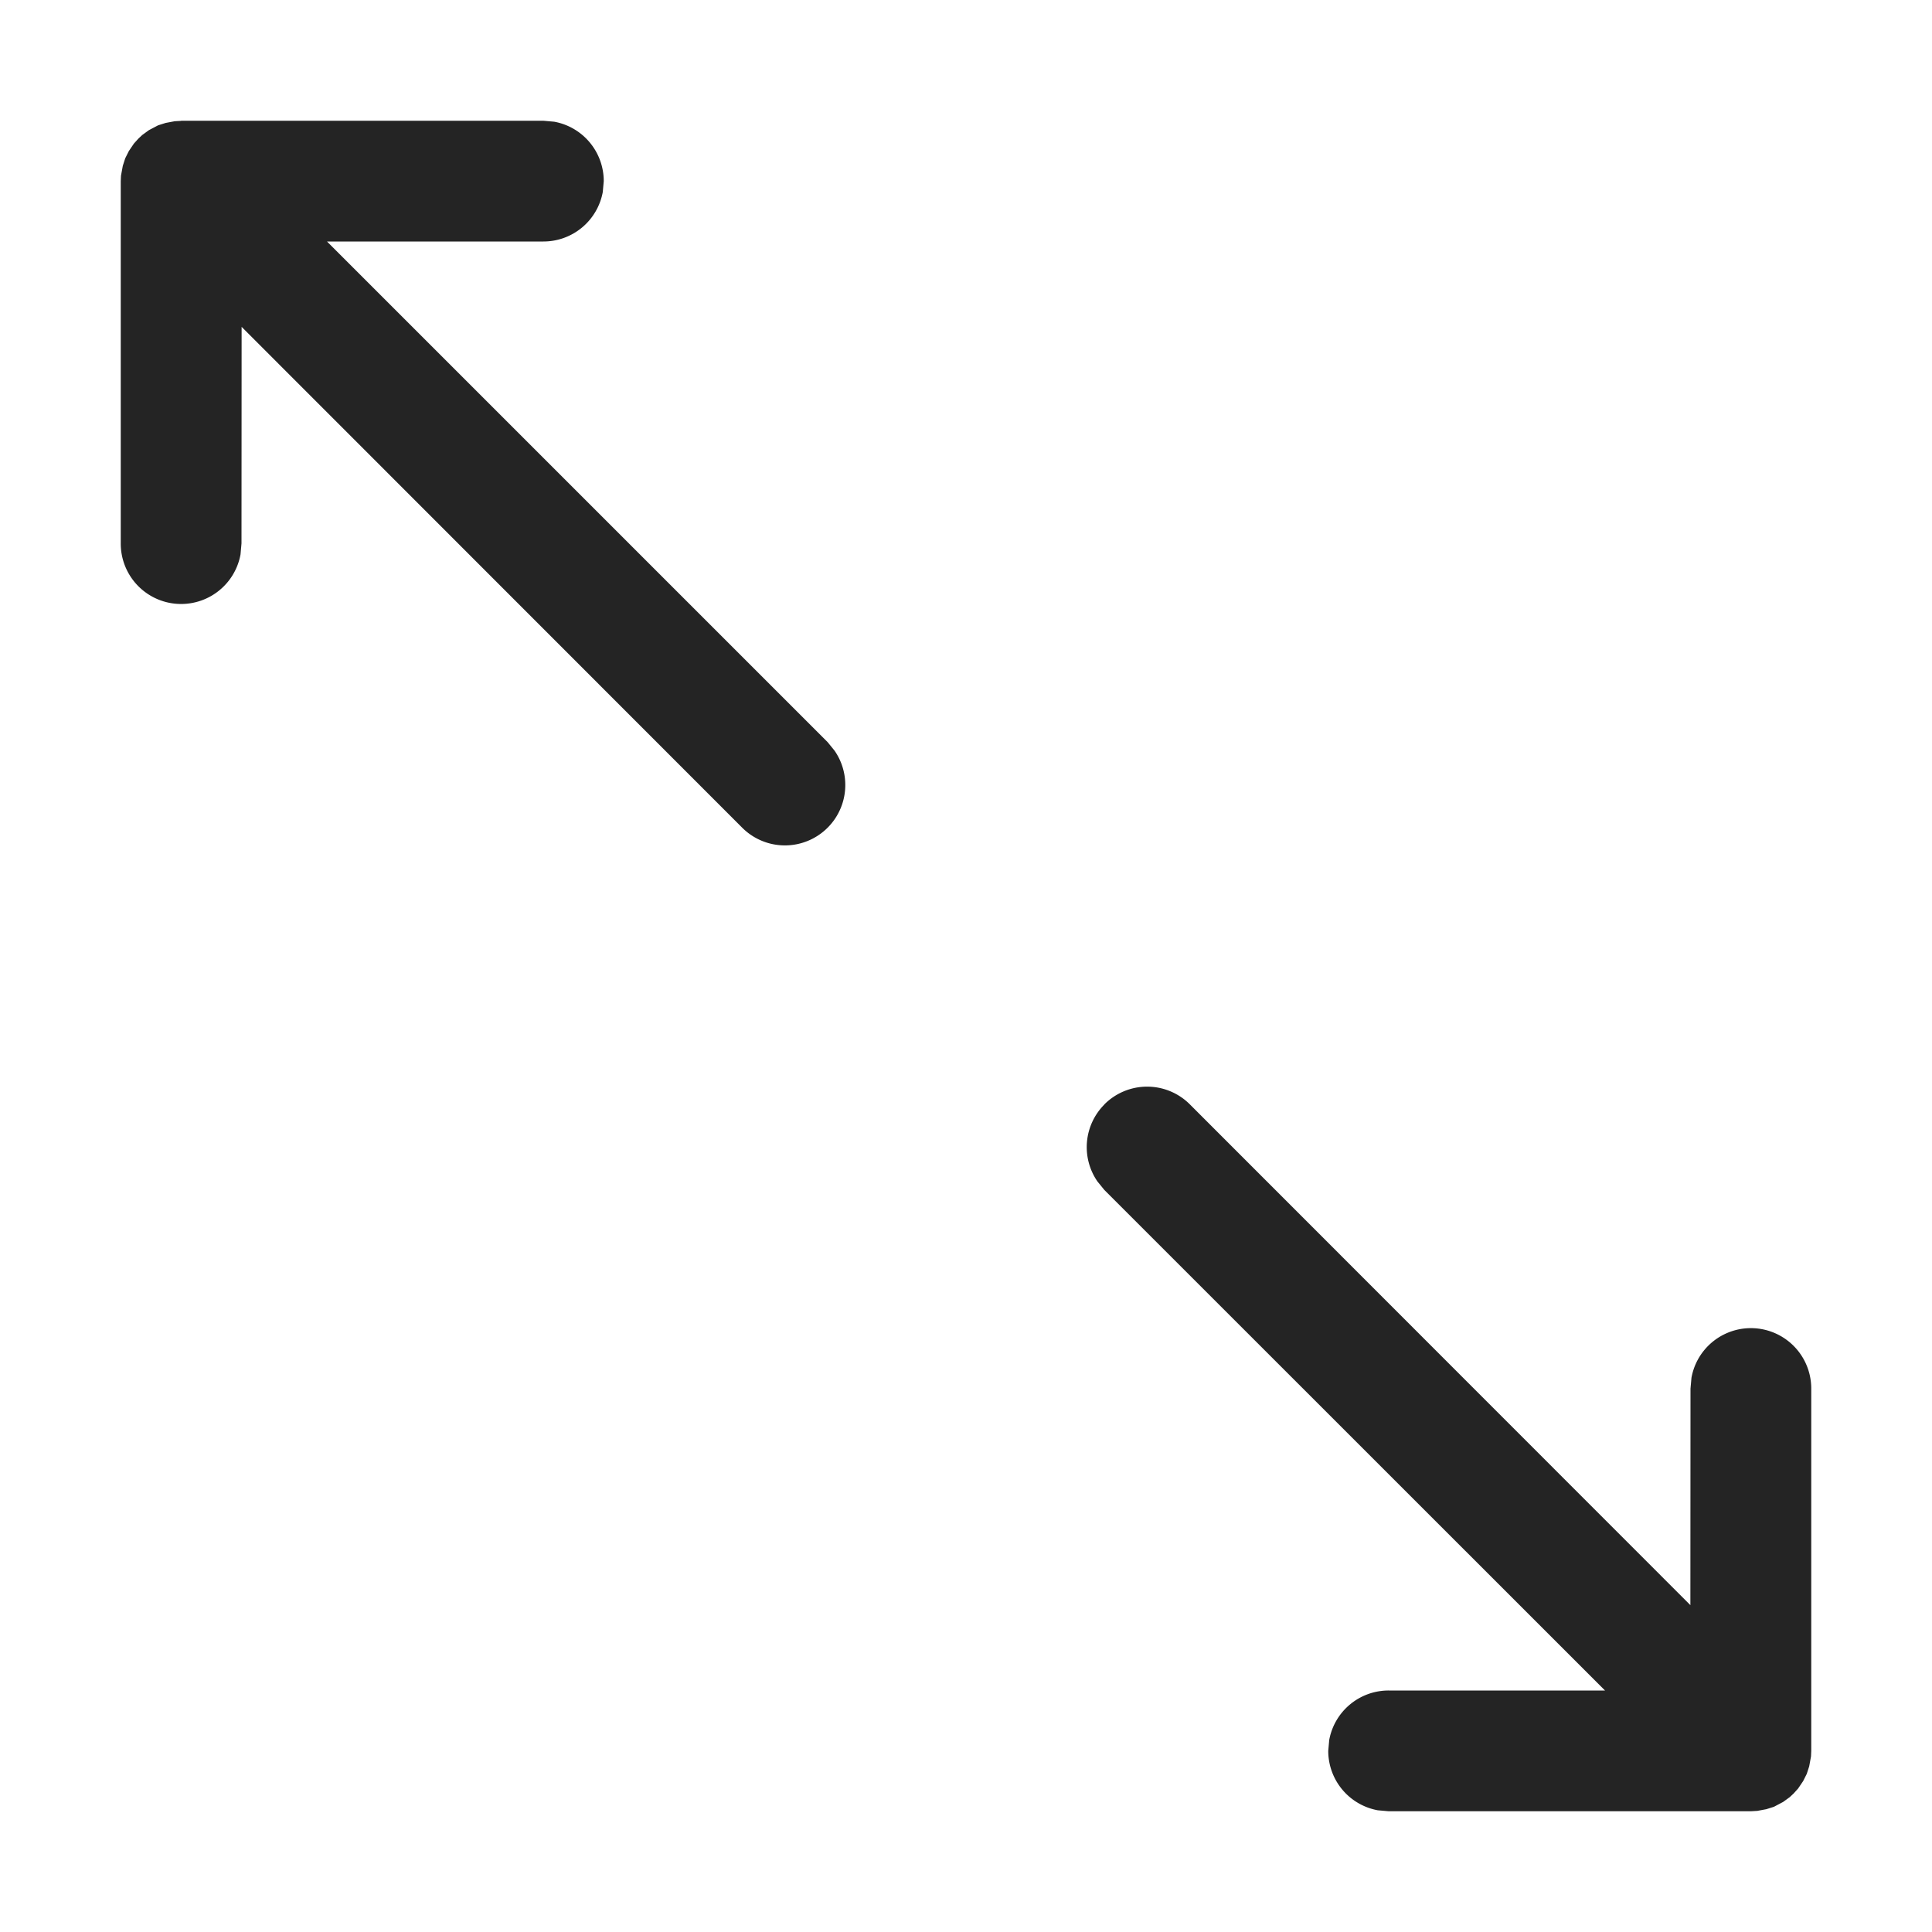 <svg width="16" height="16" fill="none" viewBox="0 0 16 16">
  <path fill="#242424" fill-rule="evenodd" d="M9.146 9.147a.5.5 0 0 0-.057.638l.057.07L13.292 14H11.5a.5.5 0 0 0-.492.41L11 14.5a.5.5 0 0 0 .41.492l.09.008h3l.053-.003.075-.014.063-.02.076-.04.055-.04.032-.03.037-.041.042-.062.03-.06.02-.062.015-.082L15 14.5v-3a.5.5 0 0 0-.992-.09L14 11.5l-.001 1.793-4.145-4.147a.5.5 0 0 0-.708 0ZM1.5 1.001l-.053.003-.075.014-.063.02-.076.04-.055.04-.032.03-.037.041-.042.062-.03.06-.02.062-.015.082L1 1.501v3a.5.5 0 0 0 .992.09L2 4.5l.001-1.793 4.145 4.147a.5.5 0 0 0 .765-.638l-.057-.07L2.708 2H4.5a.5.5 0 0 0 .492-.41L5 1.5a.5.5 0 0 0-.41-.492L4.5 1h-3Z" clip-rule="evenodd"/>
</svg>
